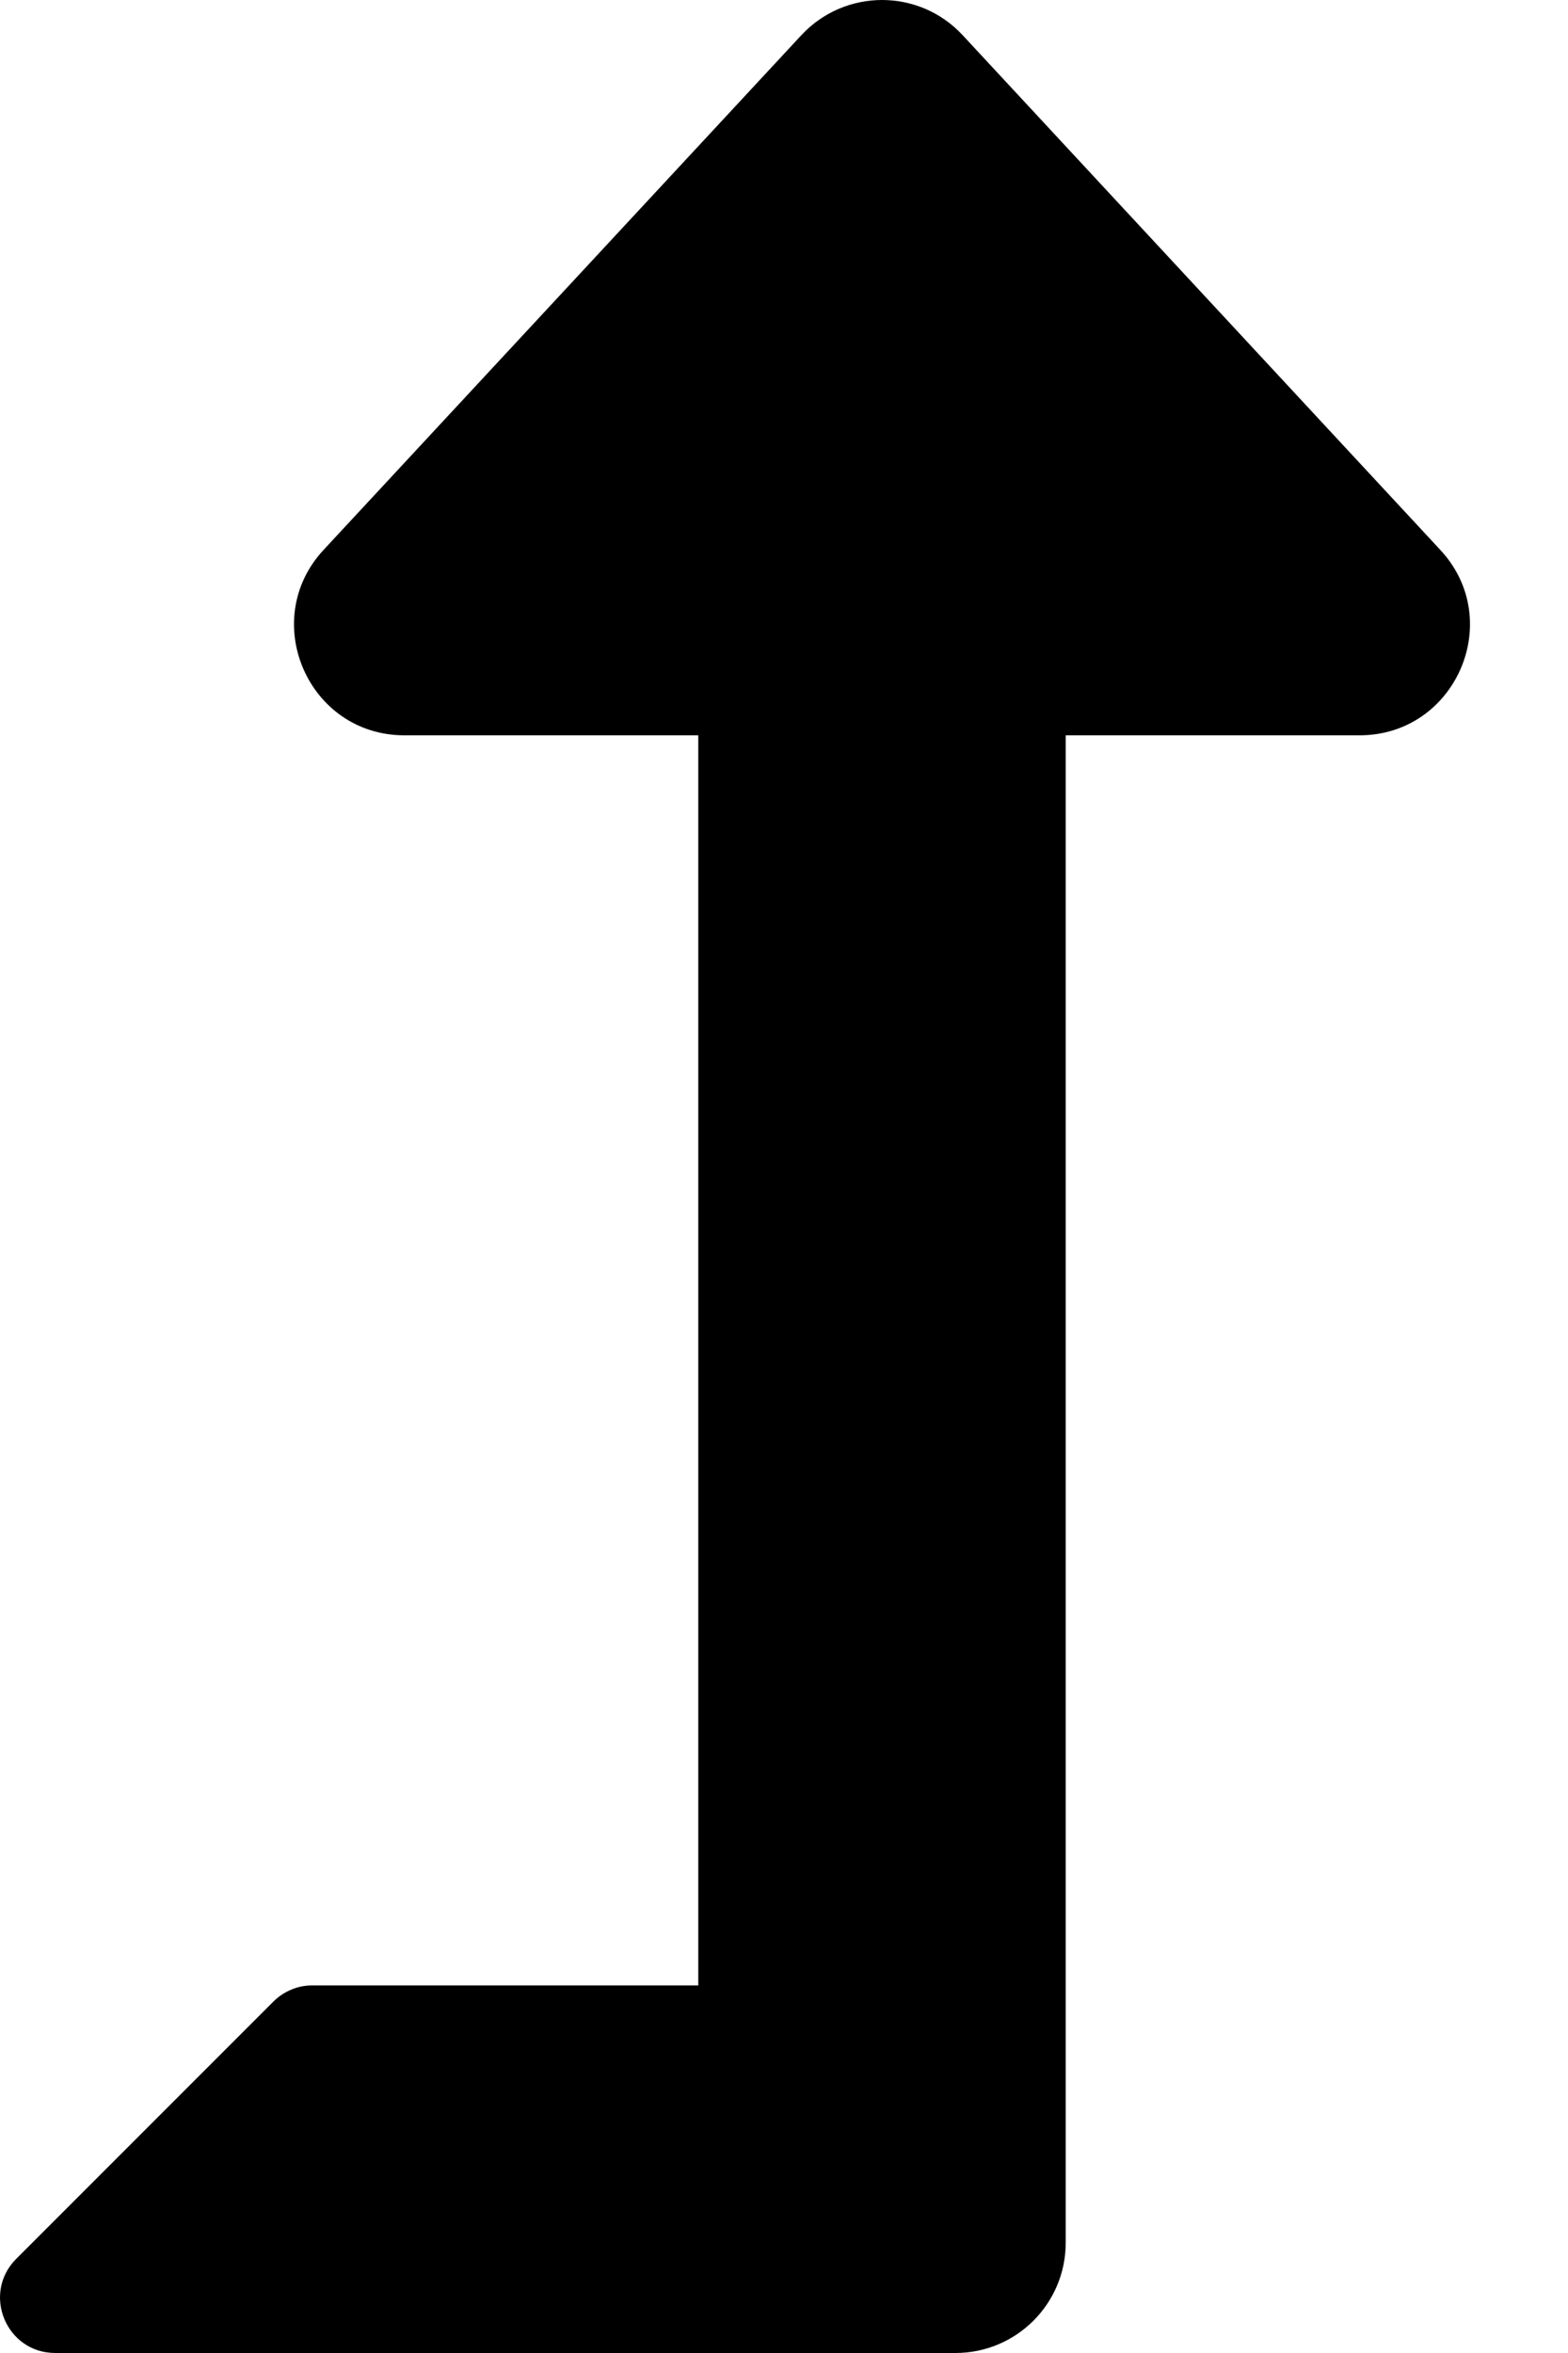 <svg width="12" height="18" viewBox="0 0 12 18" fill="none" xmlns="http://www.w3.org/2000/svg">
<path d="M11.023 4.207L7.368 0.27C7.035 -0.09 6.466 -0.09 6.132 0.27L2.476 4.207C1.977 4.745 2.358 5.625 3.095 5.625H5.344V15.188H2.391C2.336 15.188 2.281 15.198 2.23 15.22C2.179 15.241 2.132 15.272 2.093 15.311L0.124 17.28C-0.141 17.546 0.047 18 0.423 18H7.312C7.779 18 8.156 17.622 8.156 17.156V5.625H10.405C11.139 5.625 11.525 4.747 11.023 4.207Z" fill="black"/>
</svg>
